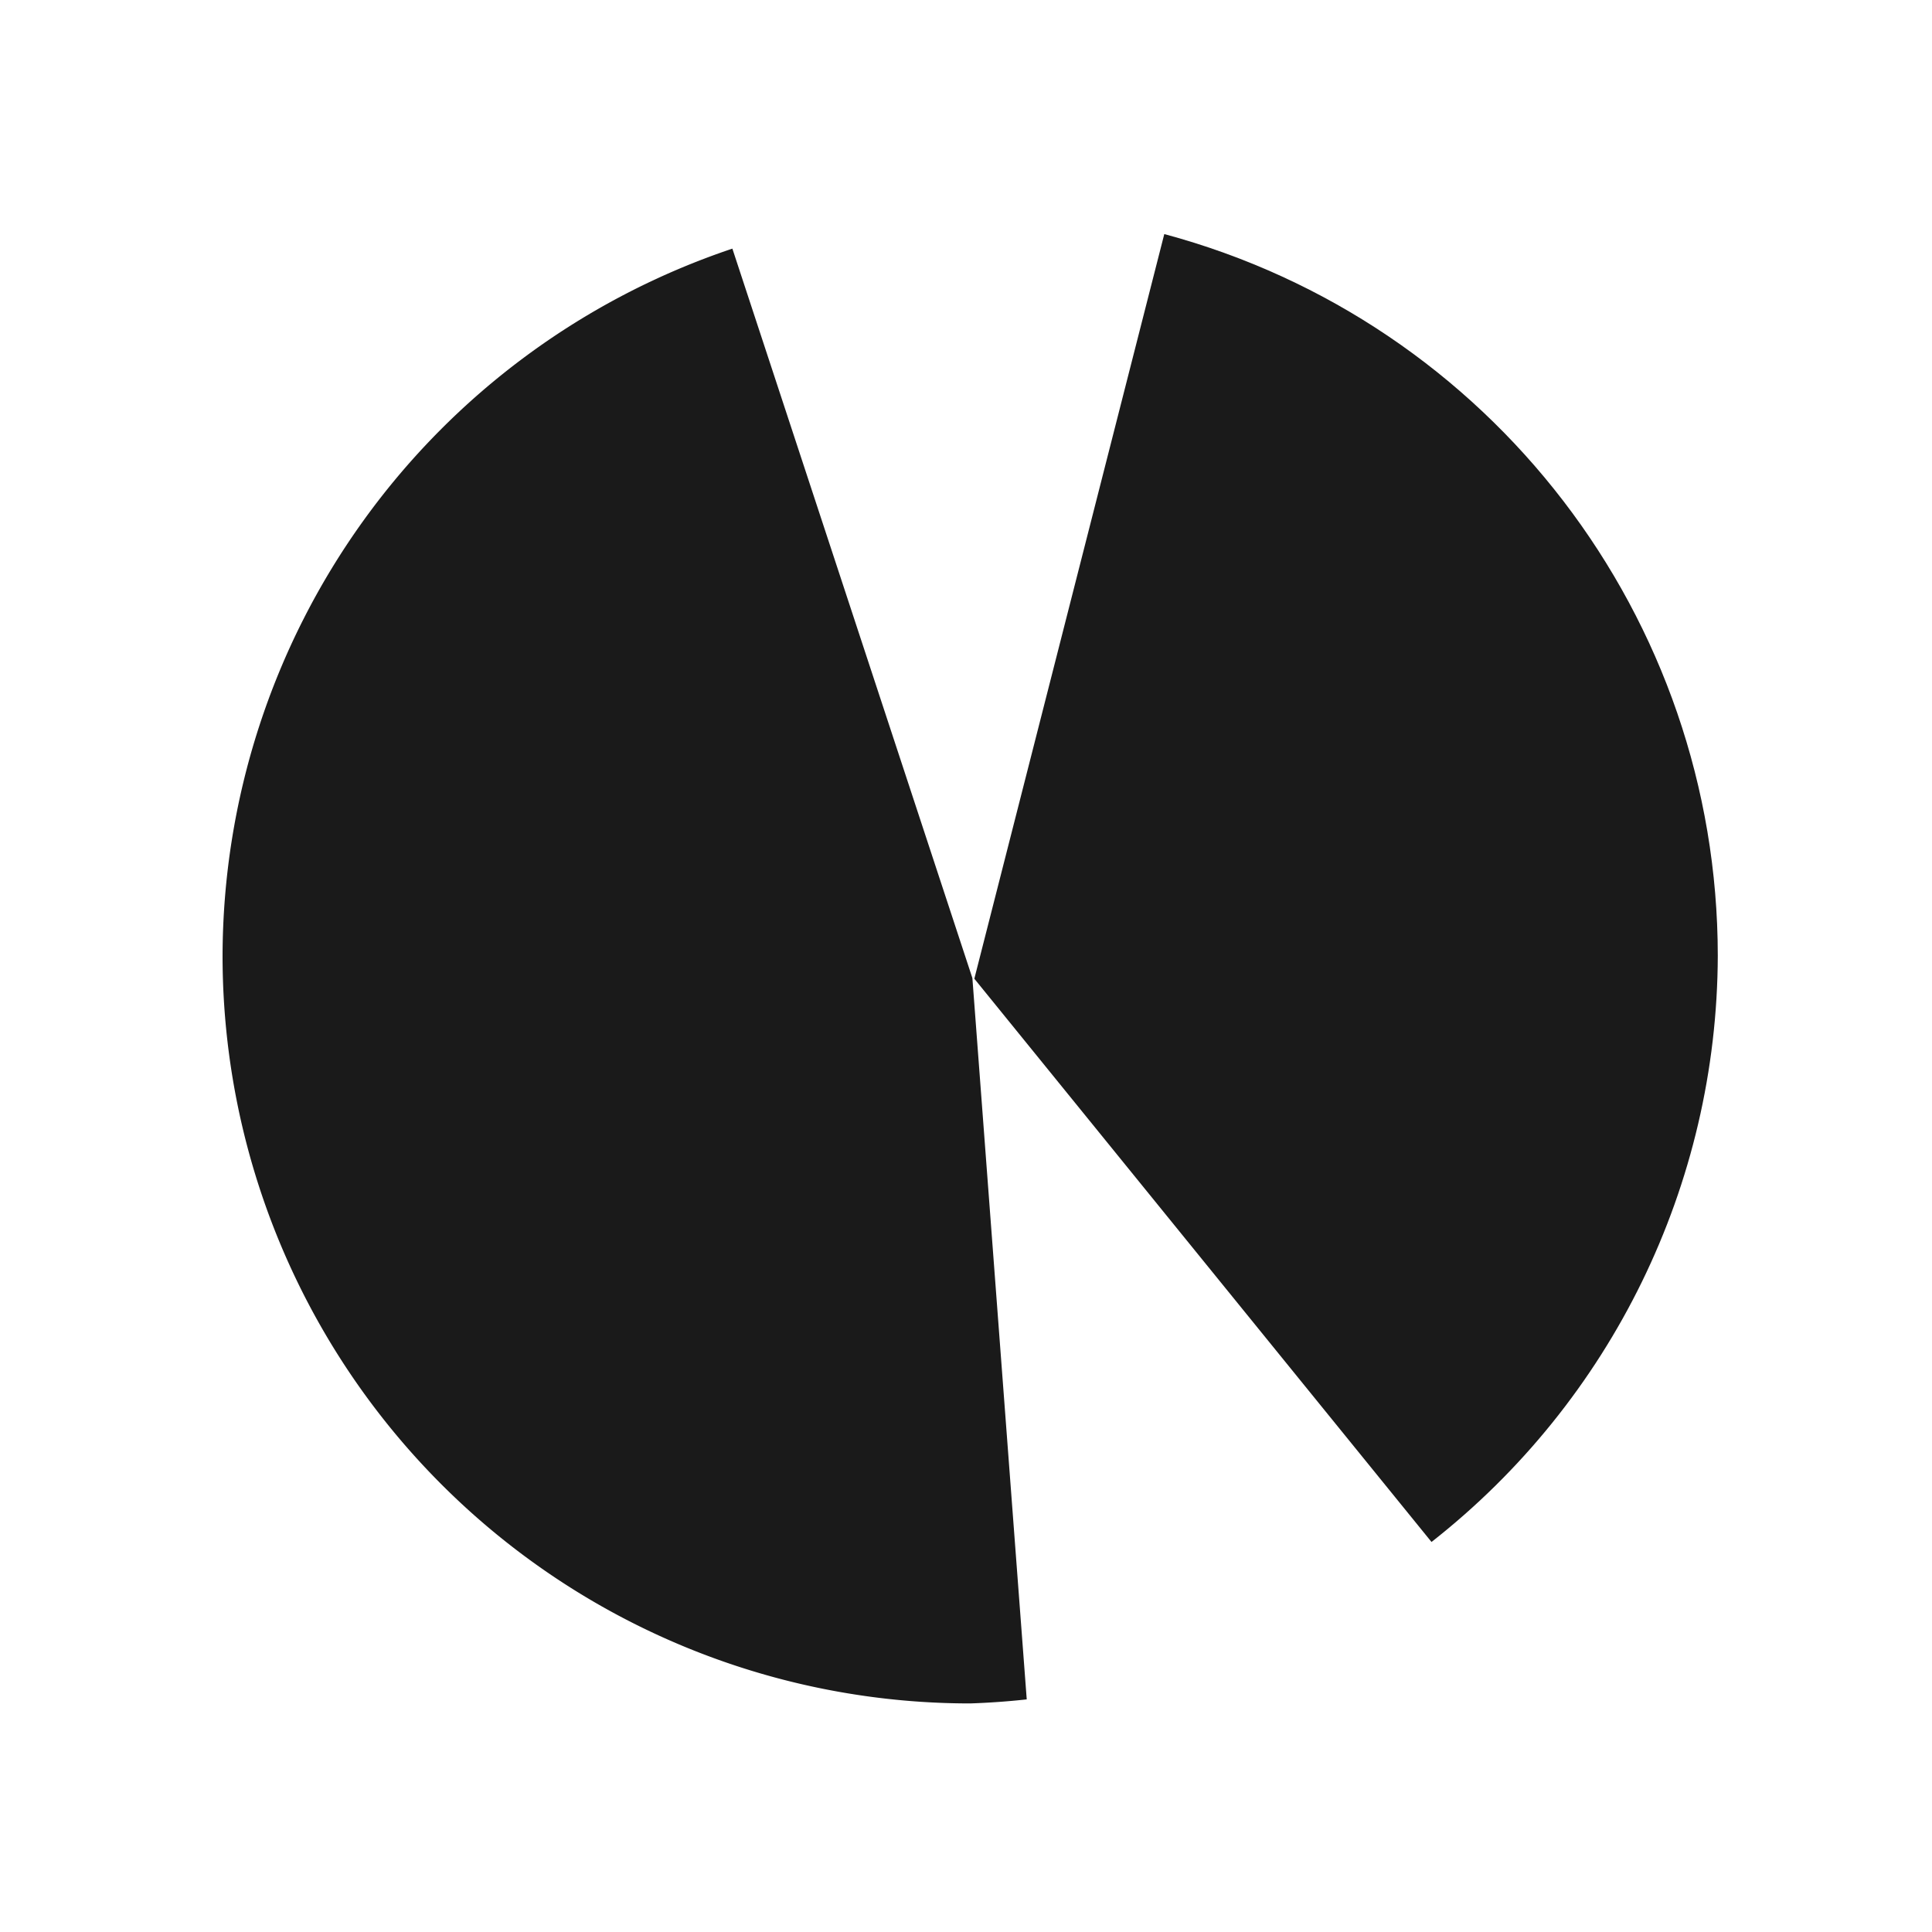 <?xml version="1.0" encoding="UTF-8" standalone="no"?>
<!-- Created with Inkscape (http://www.inkscape.org/) -->

<svg
   width="121.92mm"
   height="121.92mm"
   viewBox="0 0 121.92 121.92"
   version="1.1"
   id="svg1"
   xml:space="preserve"
   sodipodi:docname="xy_plane.svg"
   inkscape:version="1.4 (e7c3feb100, 2024-10-09)"
   xmlns:inkscape="http://www.inkscape.org/namespaces/inkscape"
   xmlns:sodipodi="http://sodipodi.sourceforge.net/DTD/sodipodi-0.dtd"
   xmlns="http://www.w3.org/2000/svg"
   xmlns:svg="http://www.w3.org/2000/svg"><sodipodi:namedview
     id="namedview1"
     pagecolor="#ffffff"
     bordercolor="#666666"
     borderopacity="1.0"
     inkscape:showpageshadow="2"
     inkscape:pageopacity="0.0"
     inkscape:pagecheckerboard="0"
     inkscape:deskcolor="#d1d1d1"
     inkscape:document-units="mm"
     inkscape:zoom="2.0133277"
     inkscape:cx="301.49091"
     inkscape:cy="277.64978"
     inkscape:window-width="2256"
     inkscape:window-height="1404"
     inkscape:window-x="0"
     inkscape:window-y="50"
     inkscape:window-maximized="1"
     inkscape:current-layer="layer1" /><defs
     id="defs1" /><g
     inkscape:label="Layer 1"
     inkscape:groupmode="layer"
     id="layer1"
     transform="translate(-18.415,-16.298)"><path
       id="path1"
       style="font-variation-settings:normal;opacity:1;vector-effect:none;fill:#1a1a1a;fill-opacity:1;stroke:none;stroke-width:0.265;stroke-linecap:butt;stroke-linejoin:miter;stroke-miterlimit:4;stroke-dasharray:none;stroke-dashoffset:0;stroke-opacity:1;-inkscape-stroke:none;stop-color:#000000;stop-opacity:1"
       d="m 64.632,31.988 a 47.178,47.178 0 0 0 -32.172,44.627 47.178,47.178 0 0 0 47.179,47.179 47.178,47.178 0 0 0 3.569,-0.255 L 79.778,78.02 Z" /><path
       id="path1-2"
       style="fill:#1a1a1a;stroke:none;stroke-width:0.265;-inkscape-stroke:none"
       d="M 91.888,31.069 79.901,78.061 108.751,113.605 c 11.367,-8.914 18.024,-22.544 18.066,-36.989 -0.006,-21.333 -14.327,-40.008 -34.929,-45.547 z"
       sodipodi:nodetypes="ccccc" /></g></svg>
